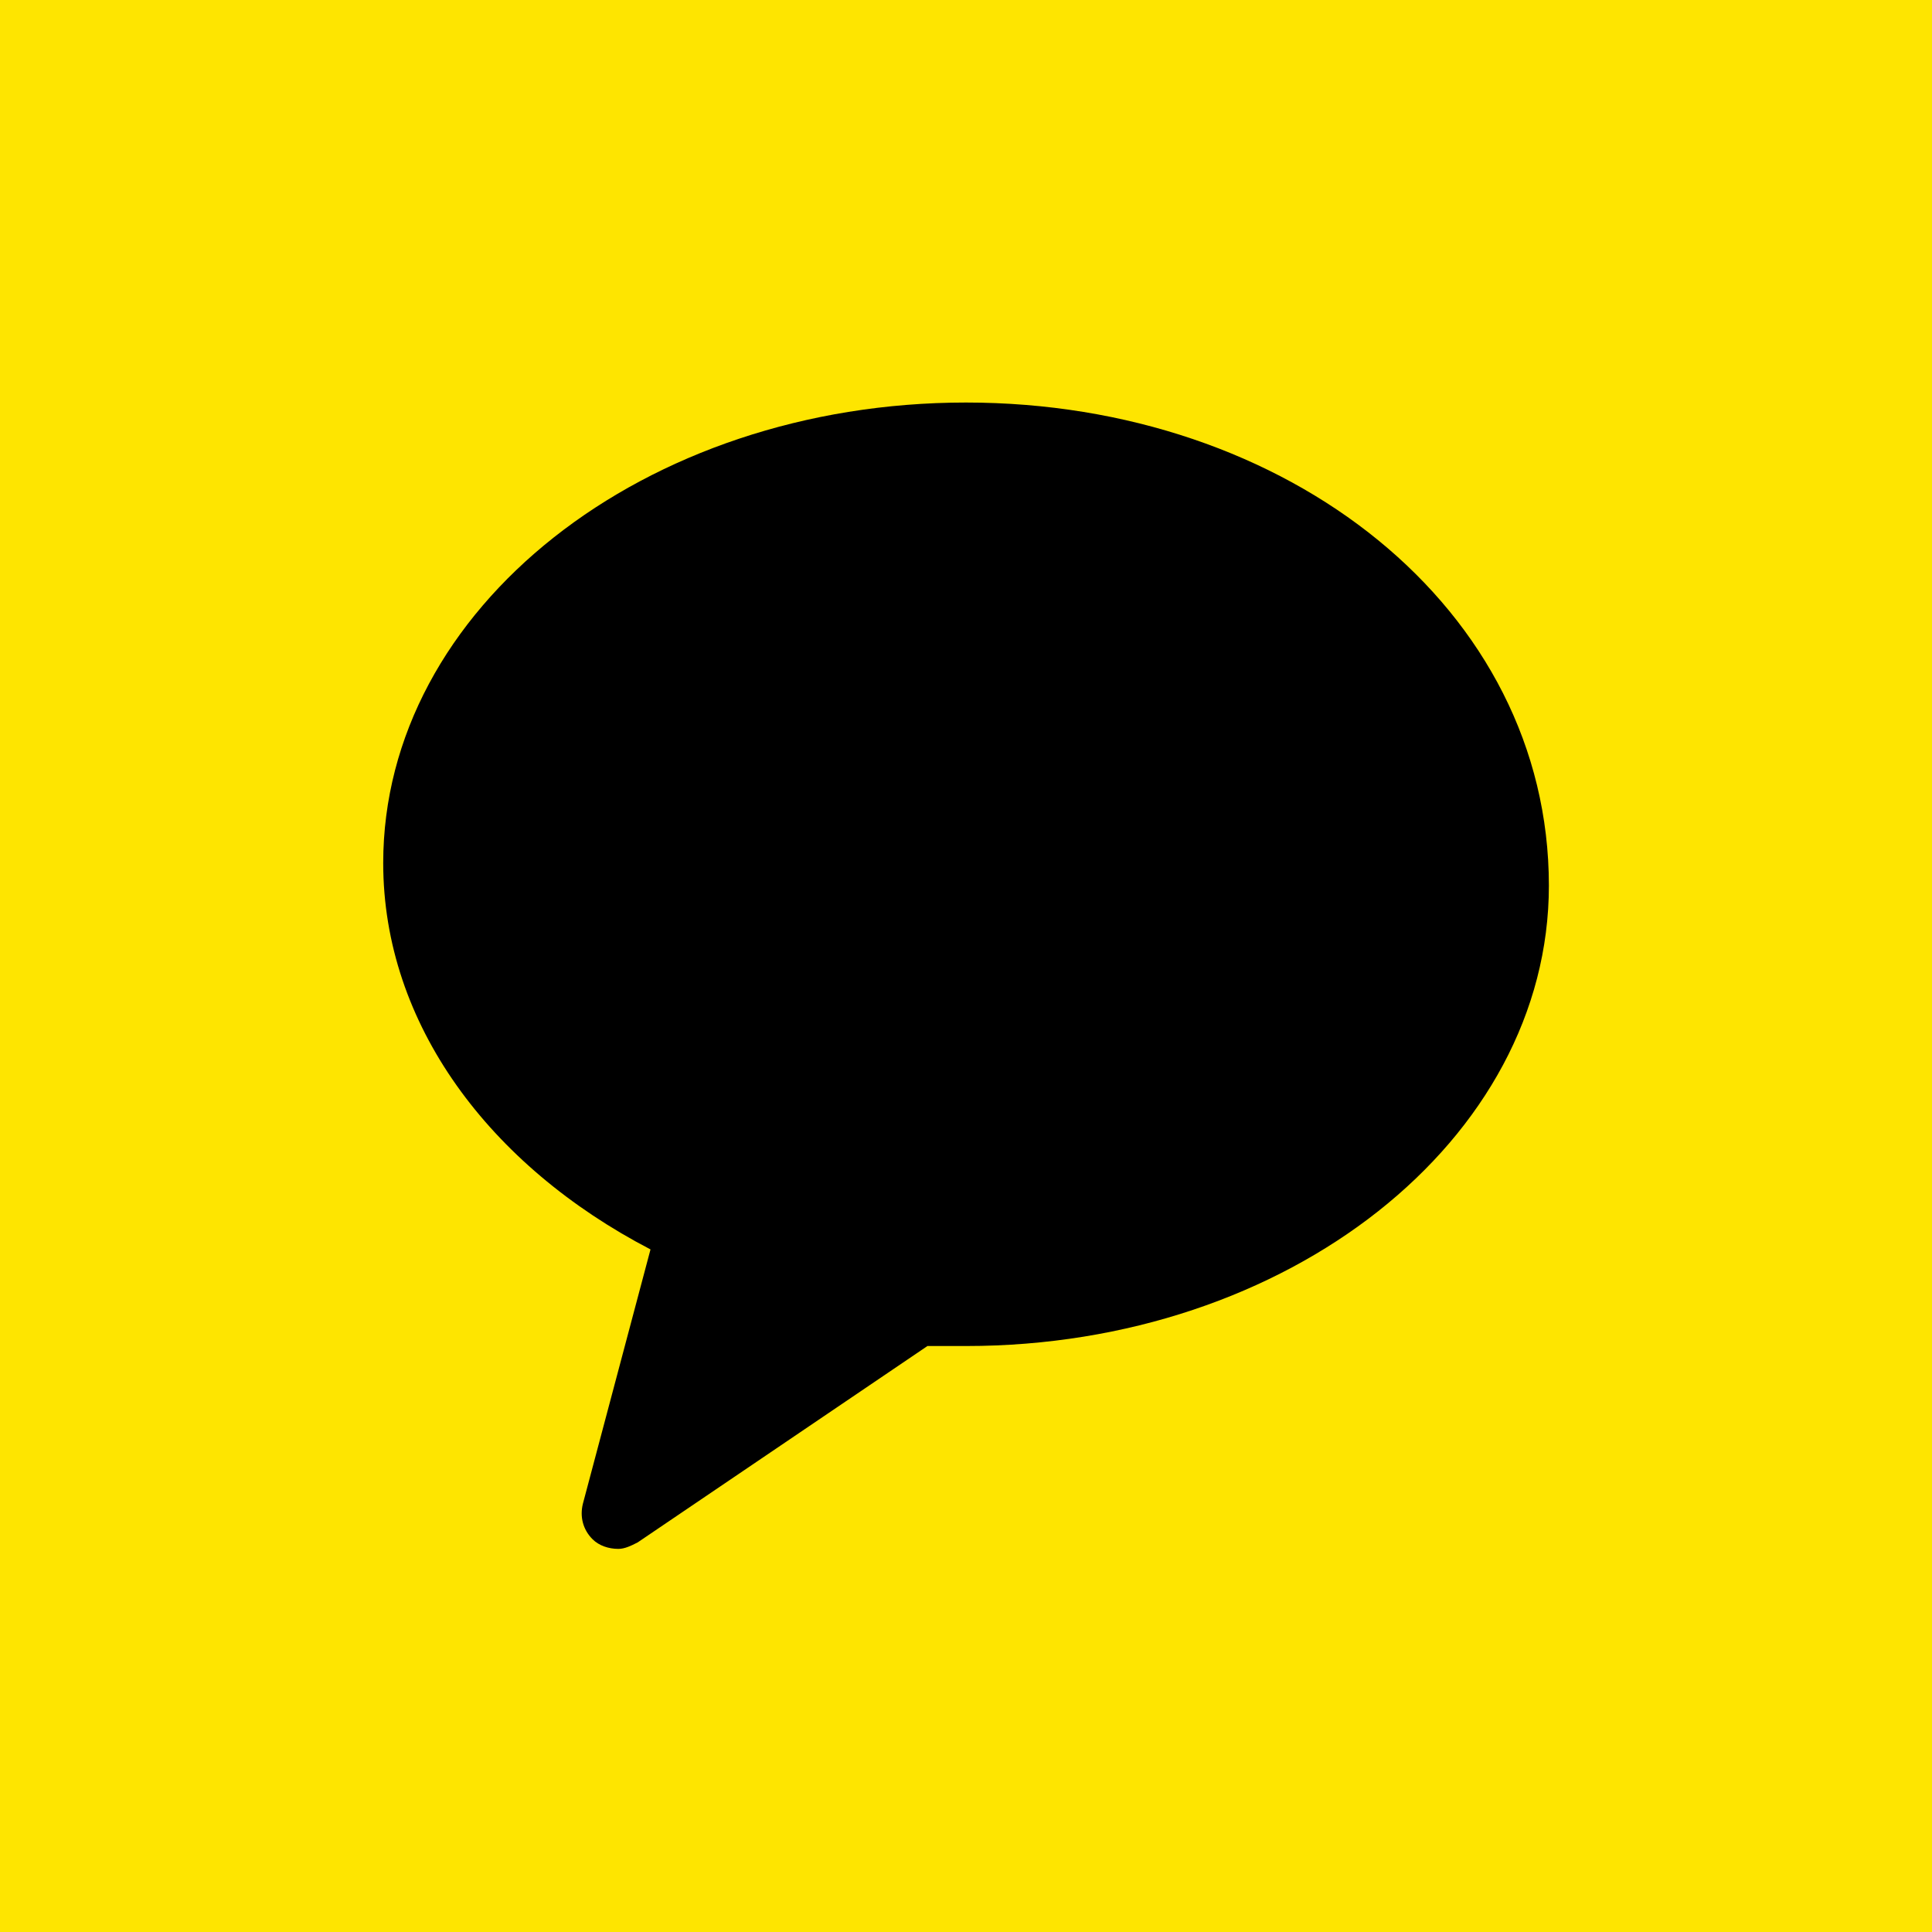 <svg width="200" height="200" viewBox="0 0 200 200" xmlns="http://www.w3.org/2000/svg">
    <rect width="200" height="200" fill="#FEE500"/>
    <path d="M100,41.67c-33.33,0-60.33,21.33-60.33,47.67c0,16.67,11,31.33,27.67,40l-7,26.33c-0.33,1.33,0,2.67,1,3.67c0.67,0.67,1.67,1,2.67,1c0.67,0,1.33-0.33,2-0.67l30-20.33c1.33,0,2.67,0,4,0c33.33,0,60.33-21.33,60.33-47.67C160.33,63,133.33,41.67,100,41.67z" fill="#000000"/>
</svg>